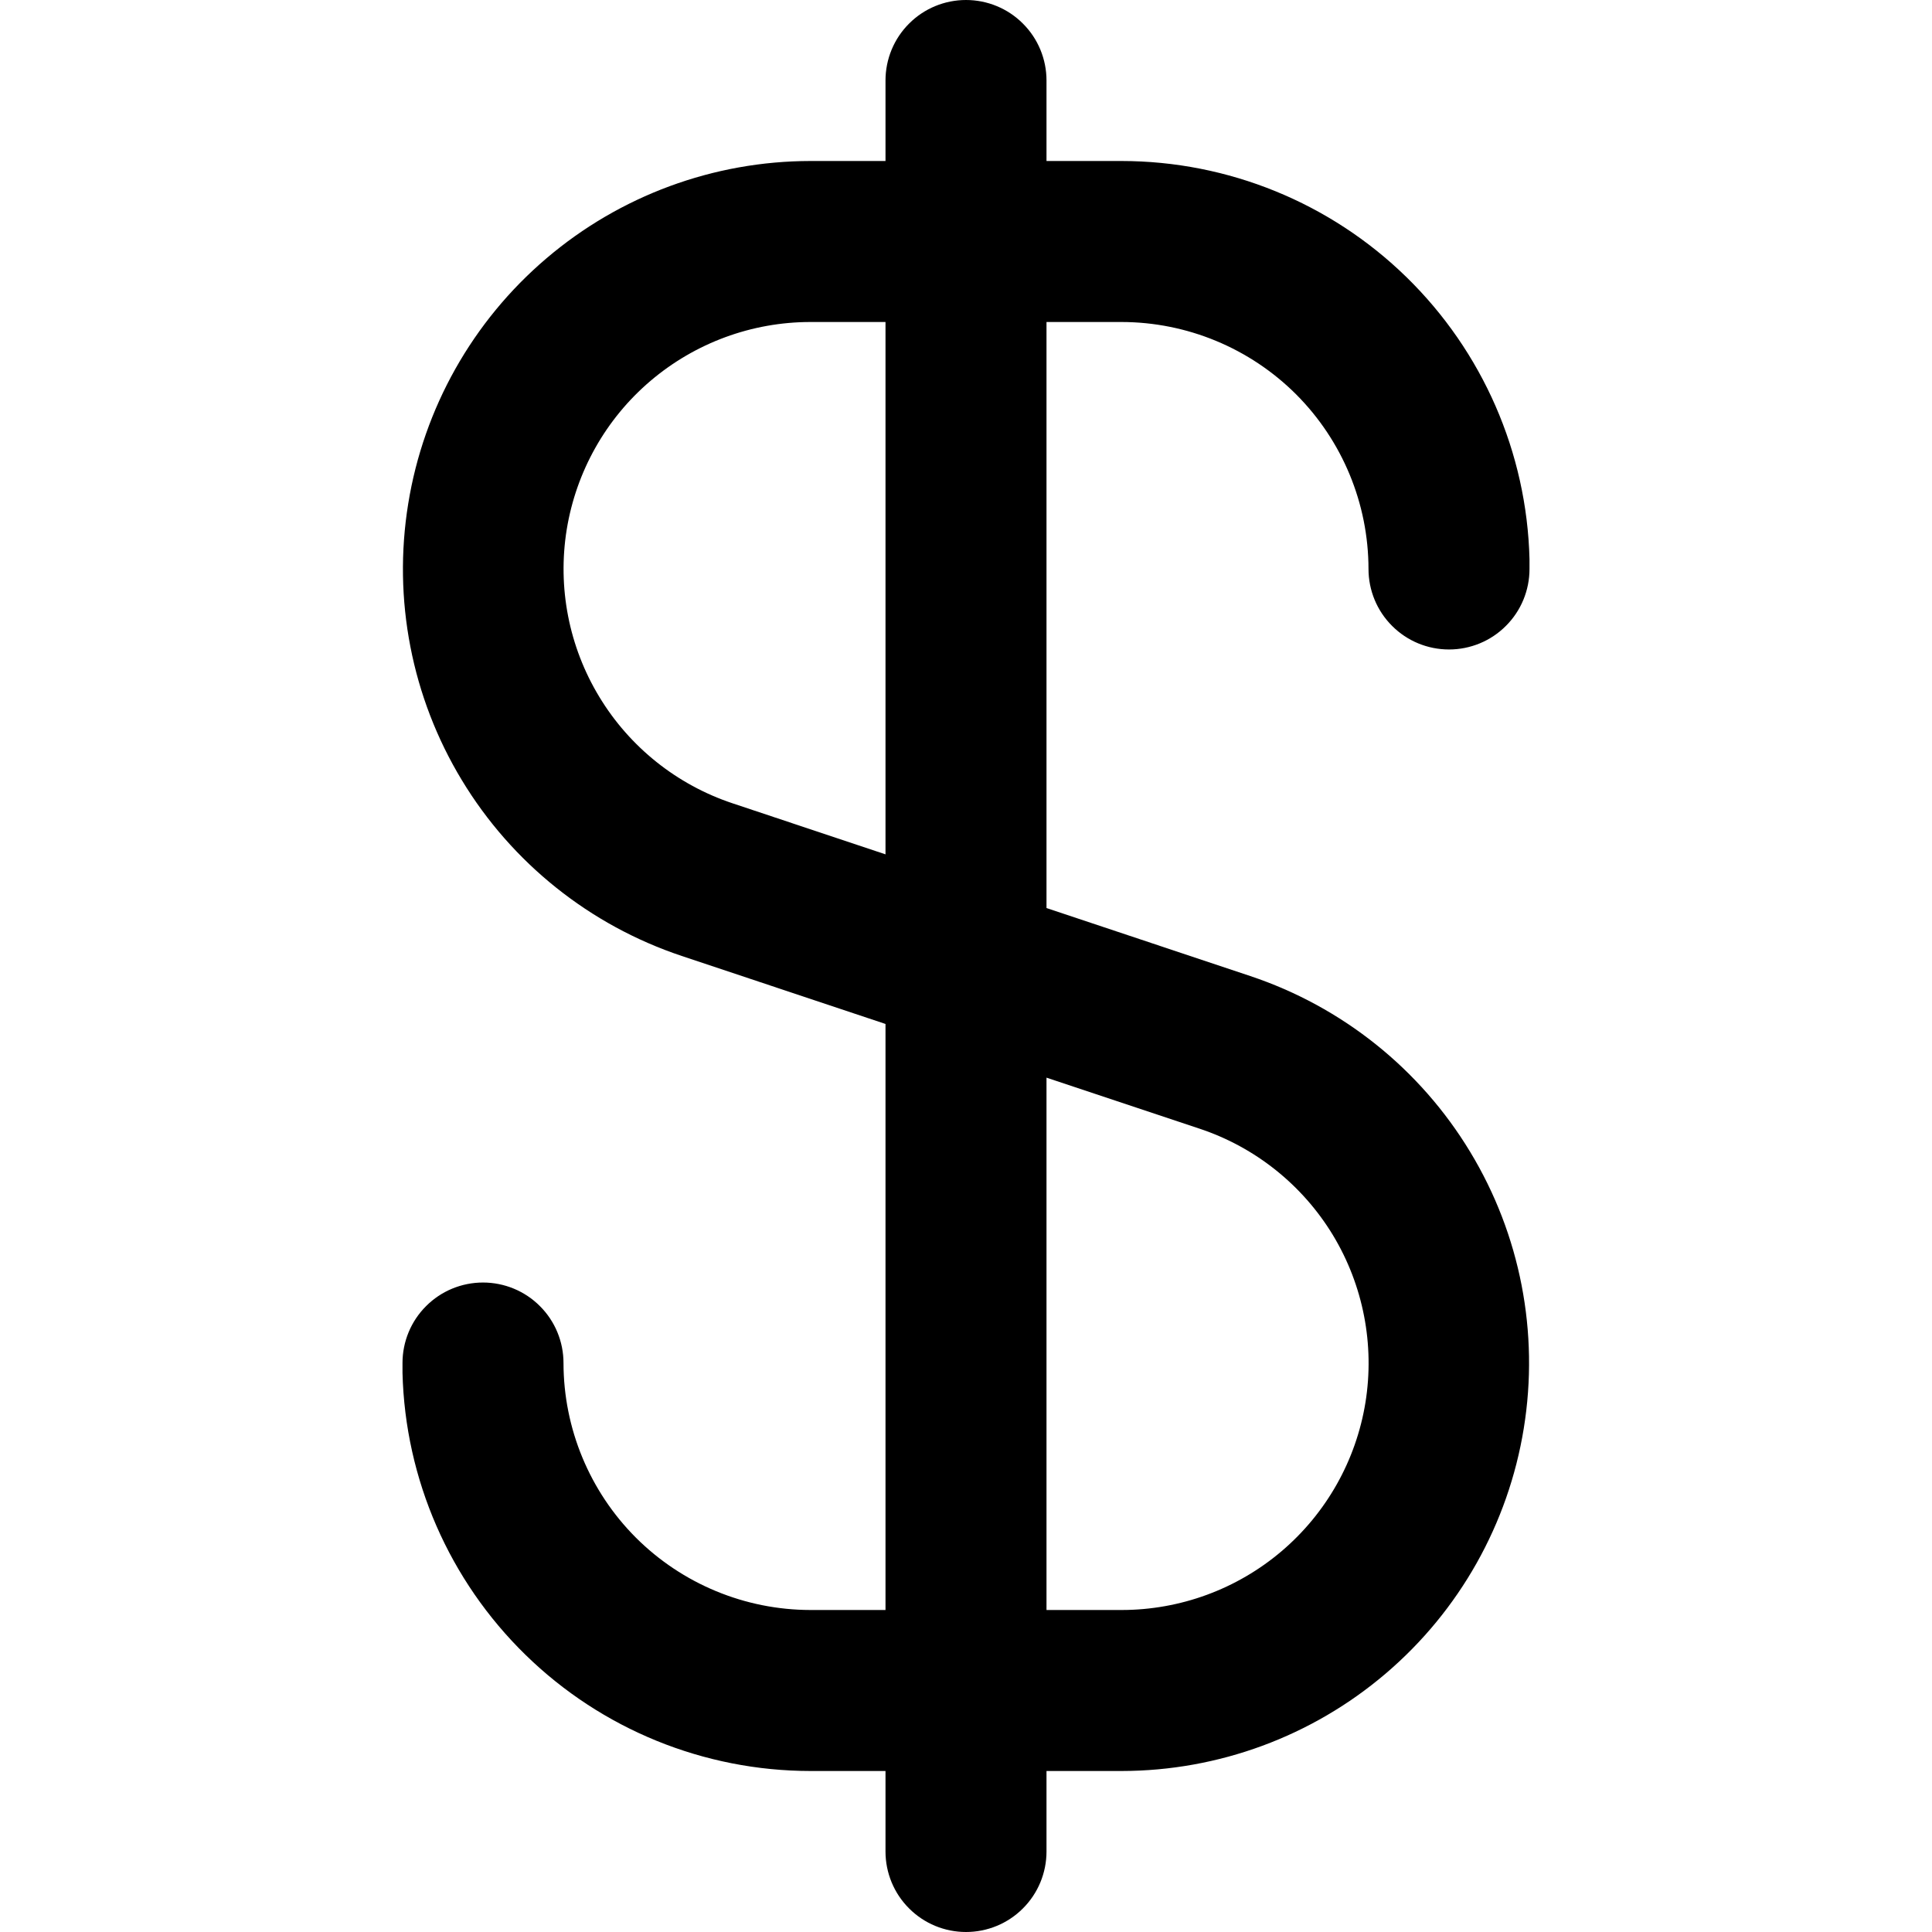 <svg width="24" height="24" viewBox="0 0 24 24" fill="none" xmlns="http://www.w3.org/2000/svg">
<g clip-path="url(#clip0)">
<path d="M13.932 4C14.745 4.001 15.525 4.324 16.101 4.899C16.676 5.475 16.999 6.255 17 7.068C17 7.333 17.105 7.588 17.293 7.775C17.48 7.963 17.735 8.068 18 8.068C18.265 8.068 18.52 7.963 18.707 7.775C18.895 7.588 19 7.333 19 7.068V7C19 6.981 19 6.964 19 6.945C18.967 5.623 18.418 4.366 17.471 3.442C16.525 2.518 15.255 2.001 13.932 2H13V1C13 0.735 12.895 0.48 12.707 0.293C12.52 0.105 12.265 0 12 0C11.735 0 11.48 0.105 11.293 0.293C11.105 0.48 11 0.735 11 1V2H10.068C8.865 2.001 7.702 2.43 6.787 3.21C5.871 3.99 5.263 5.07 5.071 6.257C4.878 7.445 5.114 8.662 5.737 9.691C6.359 10.72 7.327 11.494 8.468 11.875L11 12.72V20H10.068C9.255 19.999 8.475 19.676 7.899 19.101C7.324 18.525 7.001 17.745 7 16.932C7 16.667 6.895 16.412 6.707 16.225C6.52 16.037 6.265 15.932 6 15.932C5.735 15.932 5.48 16.037 5.293 16.225C5.105 16.412 5 16.667 5 16.932V17C5 17.019 5 17.036 5 17.055C5.033 18.377 5.582 19.634 6.529 20.558C7.475 21.482 8.745 21.999 10.068 22H11V23C11 23.265 11.105 23.52 11.293 23.707C11.48 23.895 11.735 24 12 24C12.265 24 12.52 23.895 12.707 23.707C12.895 23.52 13 23.265 13 23V22H13.932C15.135 21.999 16.298 21.57 17.213 20.79C18.129 20.01 18.737 18.93 18.929 17.743C19.122 16.555 18.886 15.338 18.263 14.309C17.641 13.28 16.673 12.506 15.532 12.125L13 11.28V4H13.932ZM14.902 14.021C15.593 14.251 16.18 14.72 16.558 15.343C16.935 15.967 17.078 16.704 16.962 17.423C16.845 18.143 16.476 18.797 15.921 19.269C15.366 19.741 14.661 20 13.932 20H13V13.387L14.902 14.021ZM11 10.613L9.1 9.979C8.409 9.749 7.822 9.28 7.445 8.657C7.067 8.034 6.924 7.297 7.04 6.578C7.157 5.859 7.525 5.204 8.08 4.732C8.635 4.26 9.339 4 10.068 4H11V10.613Z" fill="black"/>
</g>
<defs>
<clipPath id="clip0">
<rect width="24" height="24" fill="white"/>
</clipPath>
</defs>
</svg>
